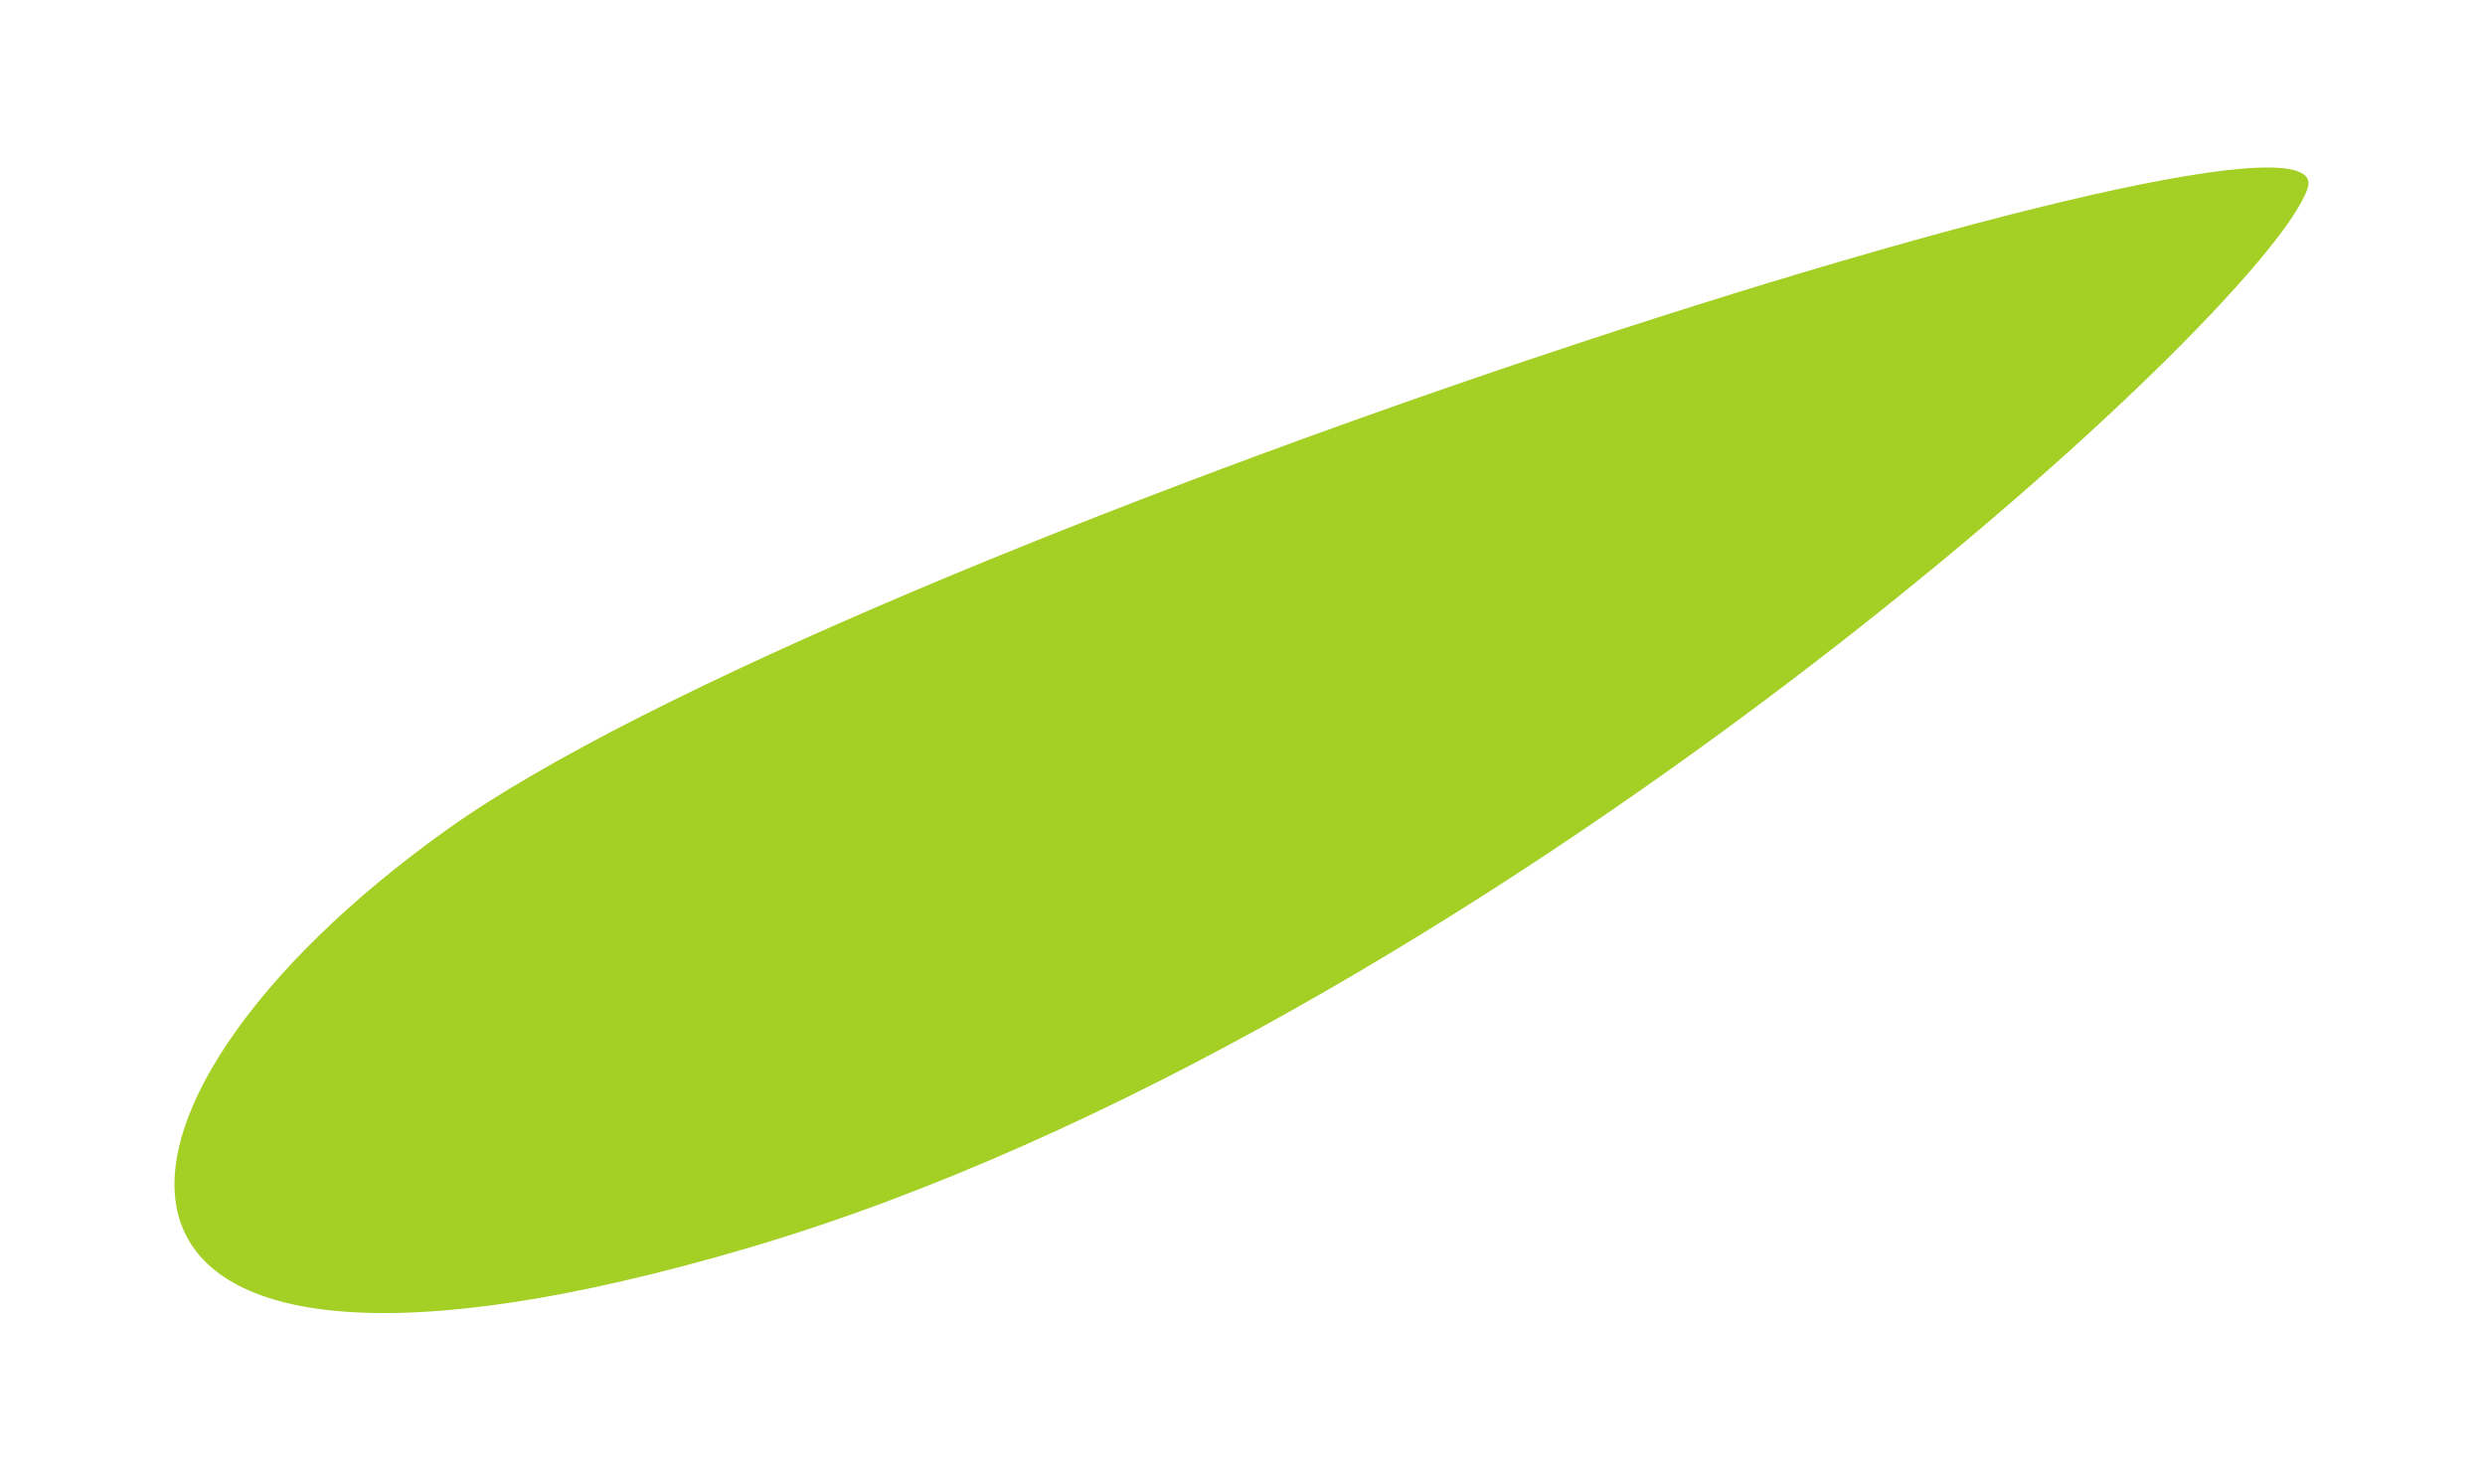 <?xml version="1.0" encoding="UTF-8"?>
<svg width="134px" height="80px" viewBox="0 0 134 80" version="1.1" xmlns="http://www.w3.org/2000/svg" xmlns:xlink="http://www.w3.org/1999/xlink">
    <!-- Generator: Sketch 48.2 (47327) - http://www.bohemiancoding.com/sketch -->
    <title>zest-1</title>
    <desc>Created with Sketch.</desc>
    <defs>
        <filter x="-20.0%" y="-10.3%" width="140.0%" height="120.7%" filterUnits="objectBoundingBox" id="filter-1">
            <feGaussianBlur stdDeviation="4" in="SourceGraphic"></feGaussianBlur>
        </filter>
    </defs>
    <g id="Homepage" stroke="none" stroke-width="1" fill="none" fill-rule="evenodd" transform="translate(-1092, -3421)">
        <path d="M1132.208,3433.994 C1143.079,3473.297 1181.039,3516.555 1187.844,3518.949 C1194.648,3521.342 1169.832,3439.578 1155.023,3418.041 C1140.397,3396.769 1121.337,3394.692 1132.208,3433.994 Z" id="zest-1" fill="#A4CF25" filter="url(#filter-1)" transform="translate(1159, 3461) rotate(-91) translate(-1159, -3461) "></path>
    </g>
</svg>